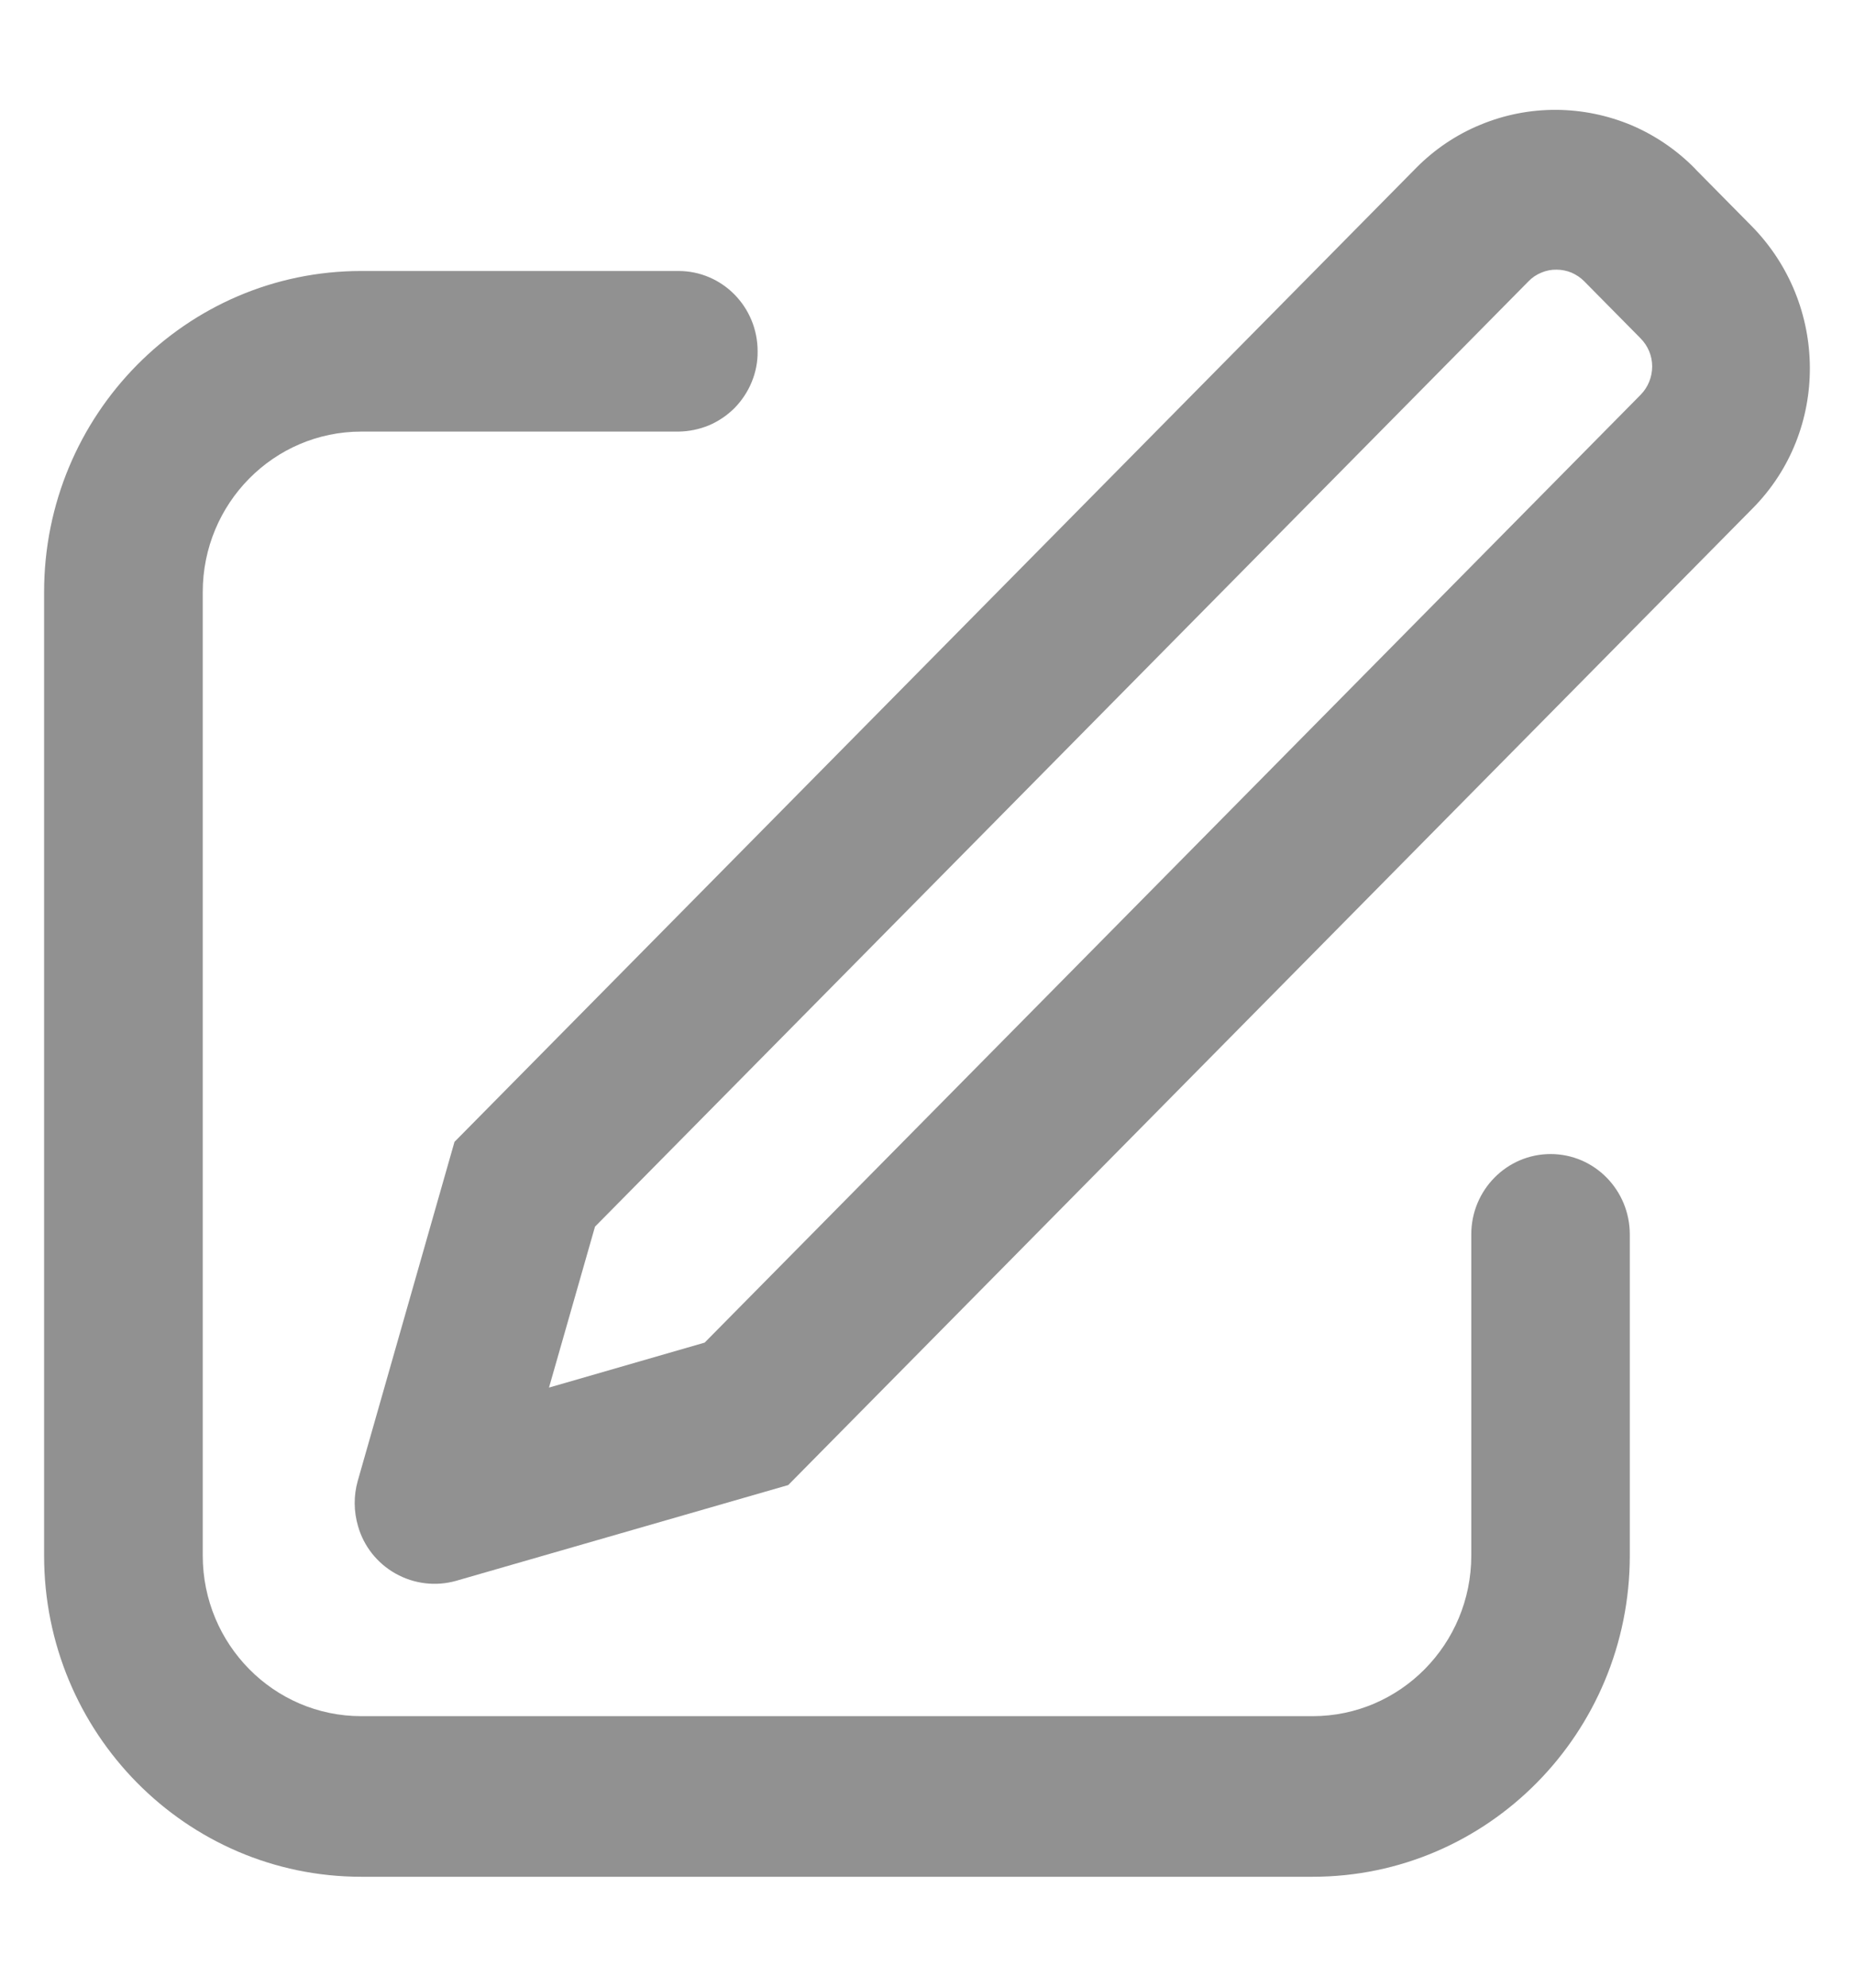 <svg width="14" height="15" viewBox="0 0 14 15" fill="none" xmlns="http://www.w3.org/2000/svg">
<path d="M4.147 10.471L5.321 10.132L12.389 2.979C12.445 2.922 12.476 2.845 12.476 2.765C12.476 2.685 12.444 2.609 12.387 2.552L11.964 2.124C11.937 2.096 11.904 2.074 11.868 2.058C11.832 2.043 11.793 2.035 11.754 2.035C11.715 2.034 11.676 2.042 11.64 2.057C11.603 2.072 11.57 2.094 11.543 2.122L4.493 9.257L4.146 10.47L4.147 10.471ZM12.802 1.276L13.226 1.705C13.809 2.296 13.815 3.25 13.236 3.835L5.952 11.207L3.443 11.93C3.29 11.973 3.126 11.953 2.987 11.875C2.848 11.797 2.746 11.668 2.703 11.515C2.671 11.405 2.67 11.288 2.701 11.177L3.432 8.617L10.696 1.265C10.834 1.126 10.999 1.015 11.18 0.941C11.361 0.866 11.555 0.828 11.751 0.829C11.947 0.83 12.141 0.87 12.322 0.946C12.502 1.023 12.665 1.135 12.802 1.275V1.276ZM5.123 2.045C5.454 2.045 5.721 2.316 5.721 2.651C5.722 2.73 5.707 2.808 5.677 2.881C5.647 2.955 5.603 3.021 5.548 3.078C5.492 3.134 5.426 3.179 5.353 3.21C5.28 3.24 5.202 3.256 5.123 3.257H2.728C2.067 3.257 1.531 3.799 1.531 4.468V11.739C1.531 12.408 2.067 12.951 2.728 12.951H9.912C10.573 12.951 11.11 12.408 11.11 11.739V9.315C11.11 8.981 11.378 8.709 11.709 8.709C12.04 8.709 12.307 8.981 12.307 9.316V11.739C12.307 13.077 11.235 14.163 9.912 14.163H2.728C1.405 14.163 0.333 13.077 0.333 11.739V4.468C0.333 3.13 1.405 2.045 2.728 2.045H5.123Z" fill="#919191"/>
</svg>
